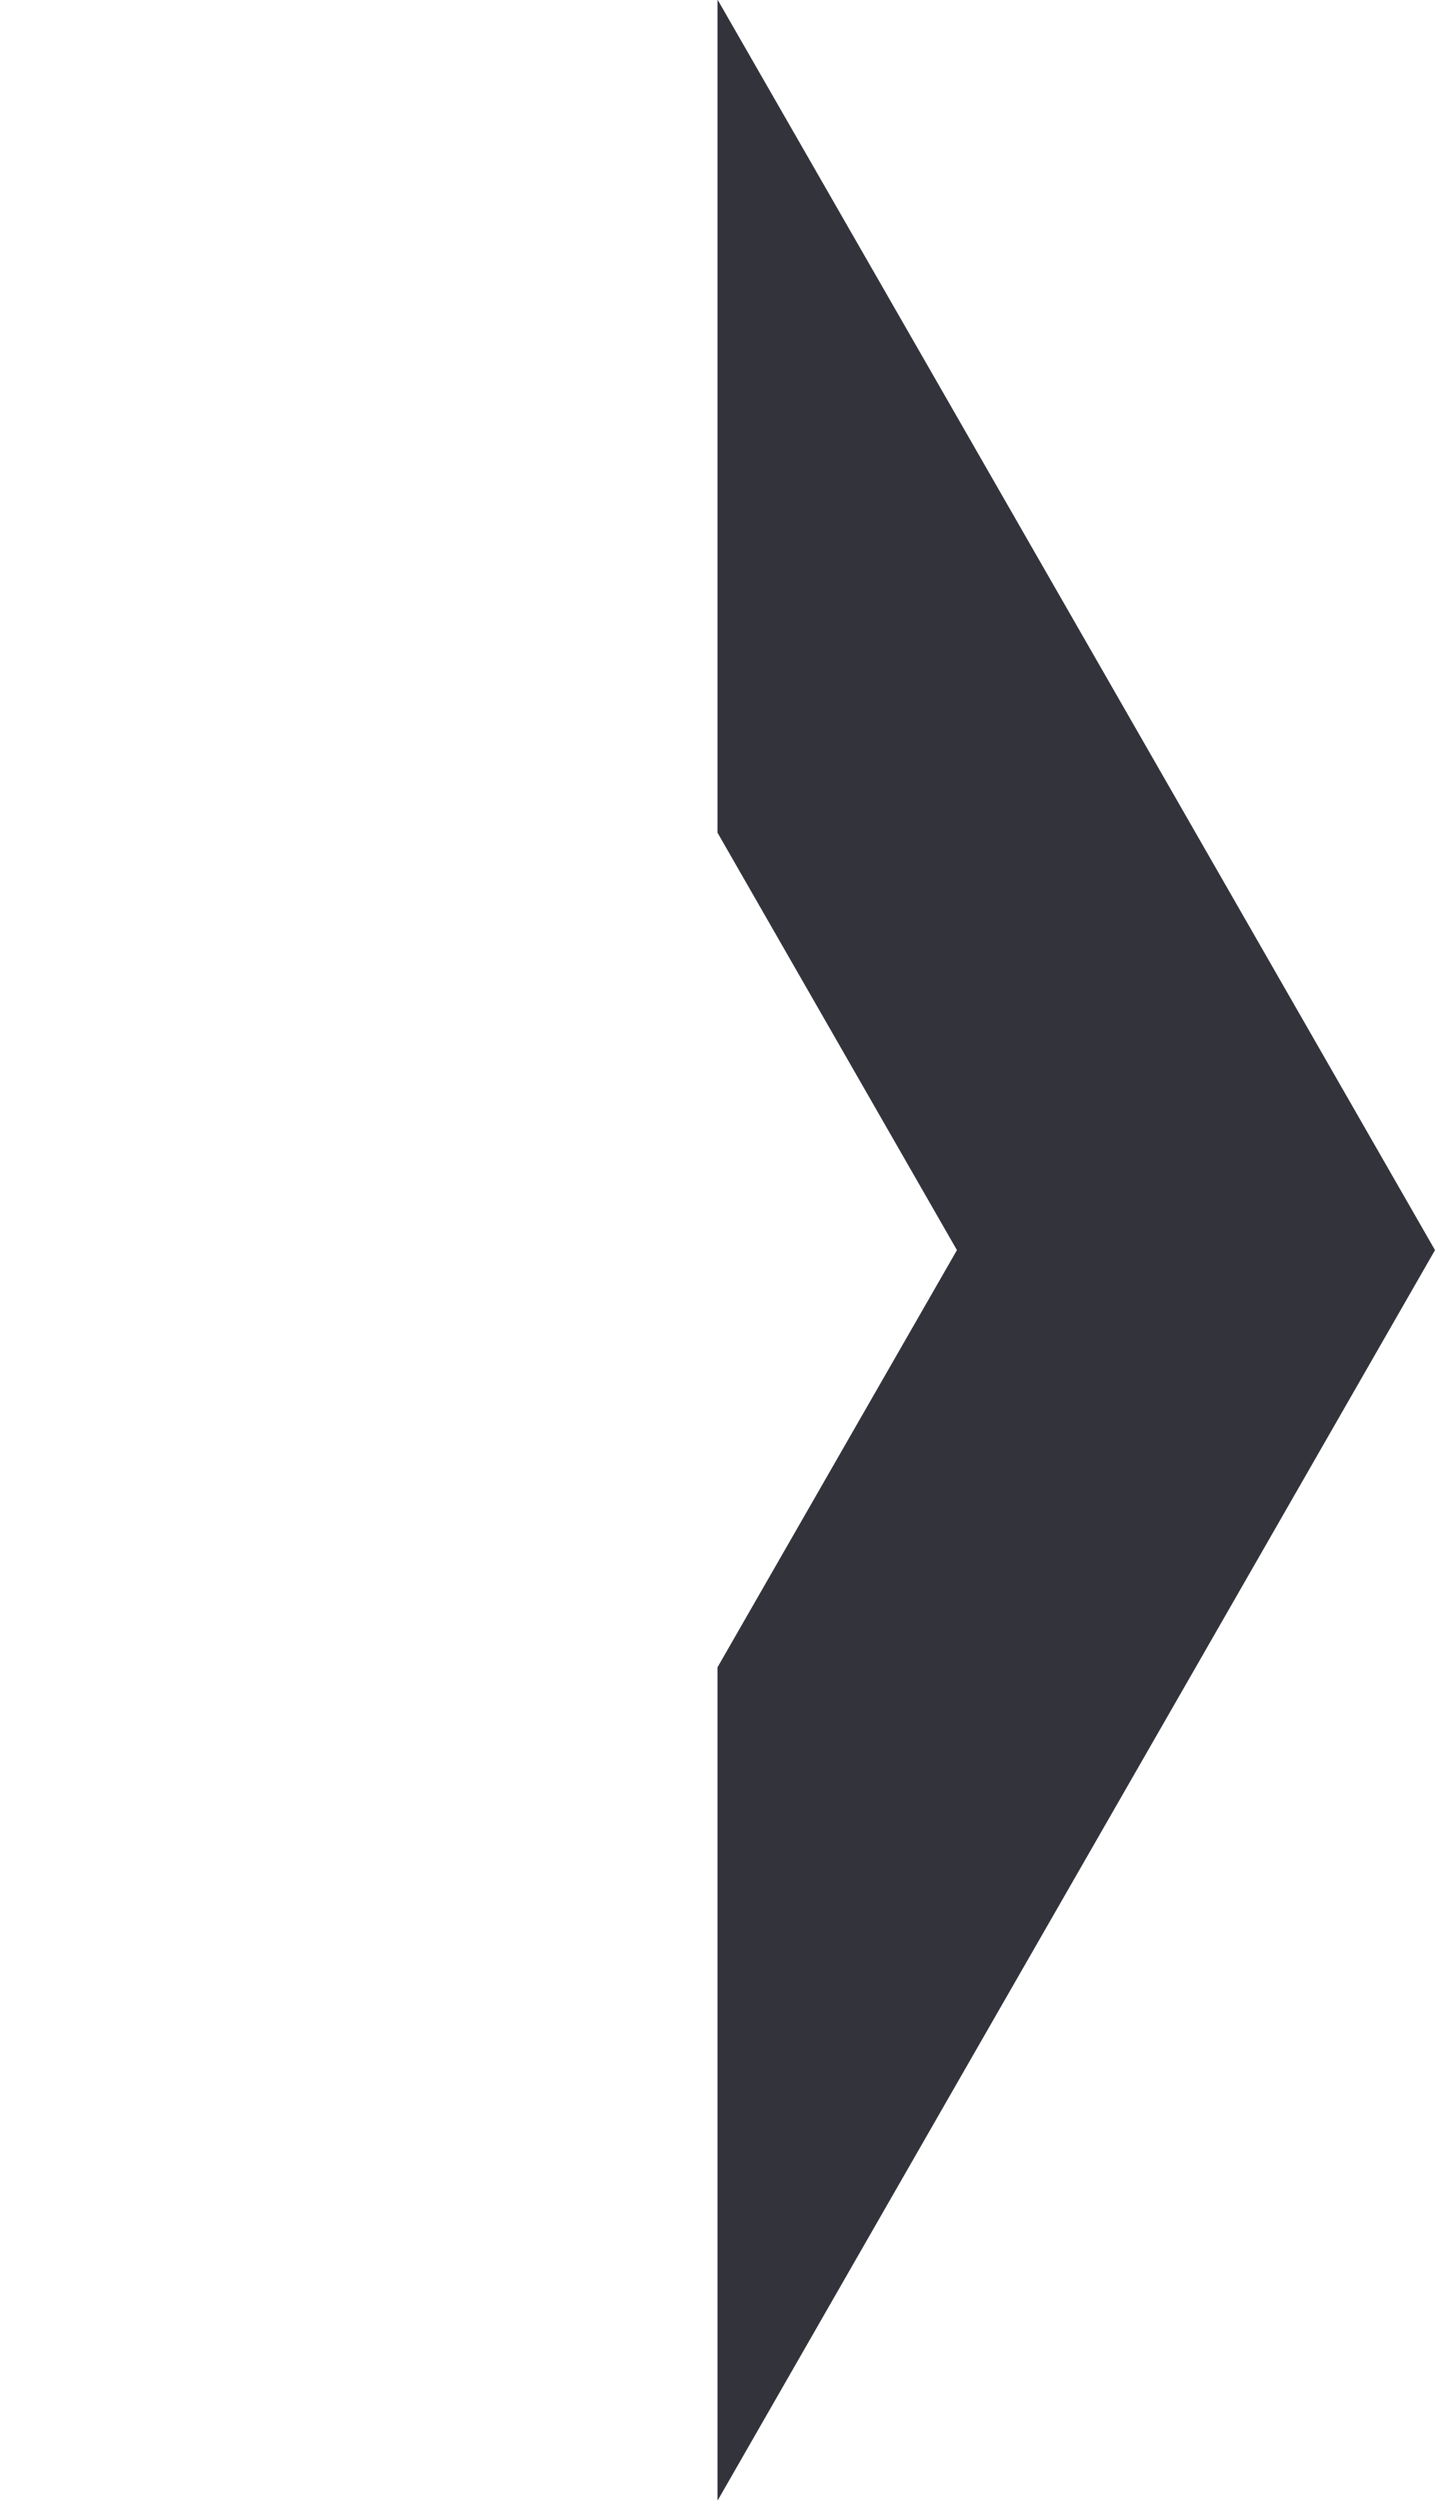 <svg width="2115" height="3683" fill="none" xmlns="http://www.w3.org/2000/svg"><path d="M1410.4 613.815l352.33 613.865L2115 1841.5l-352.27 613.81-352.55 613.88L1057.91 3683l-.41-.71V2456.02l.41-.71 352.49-613.81-352.27-613.82-.55-.93-.08.15V.704l.41-.704 352.49 613.815z" fill="#32333B"/></svg>